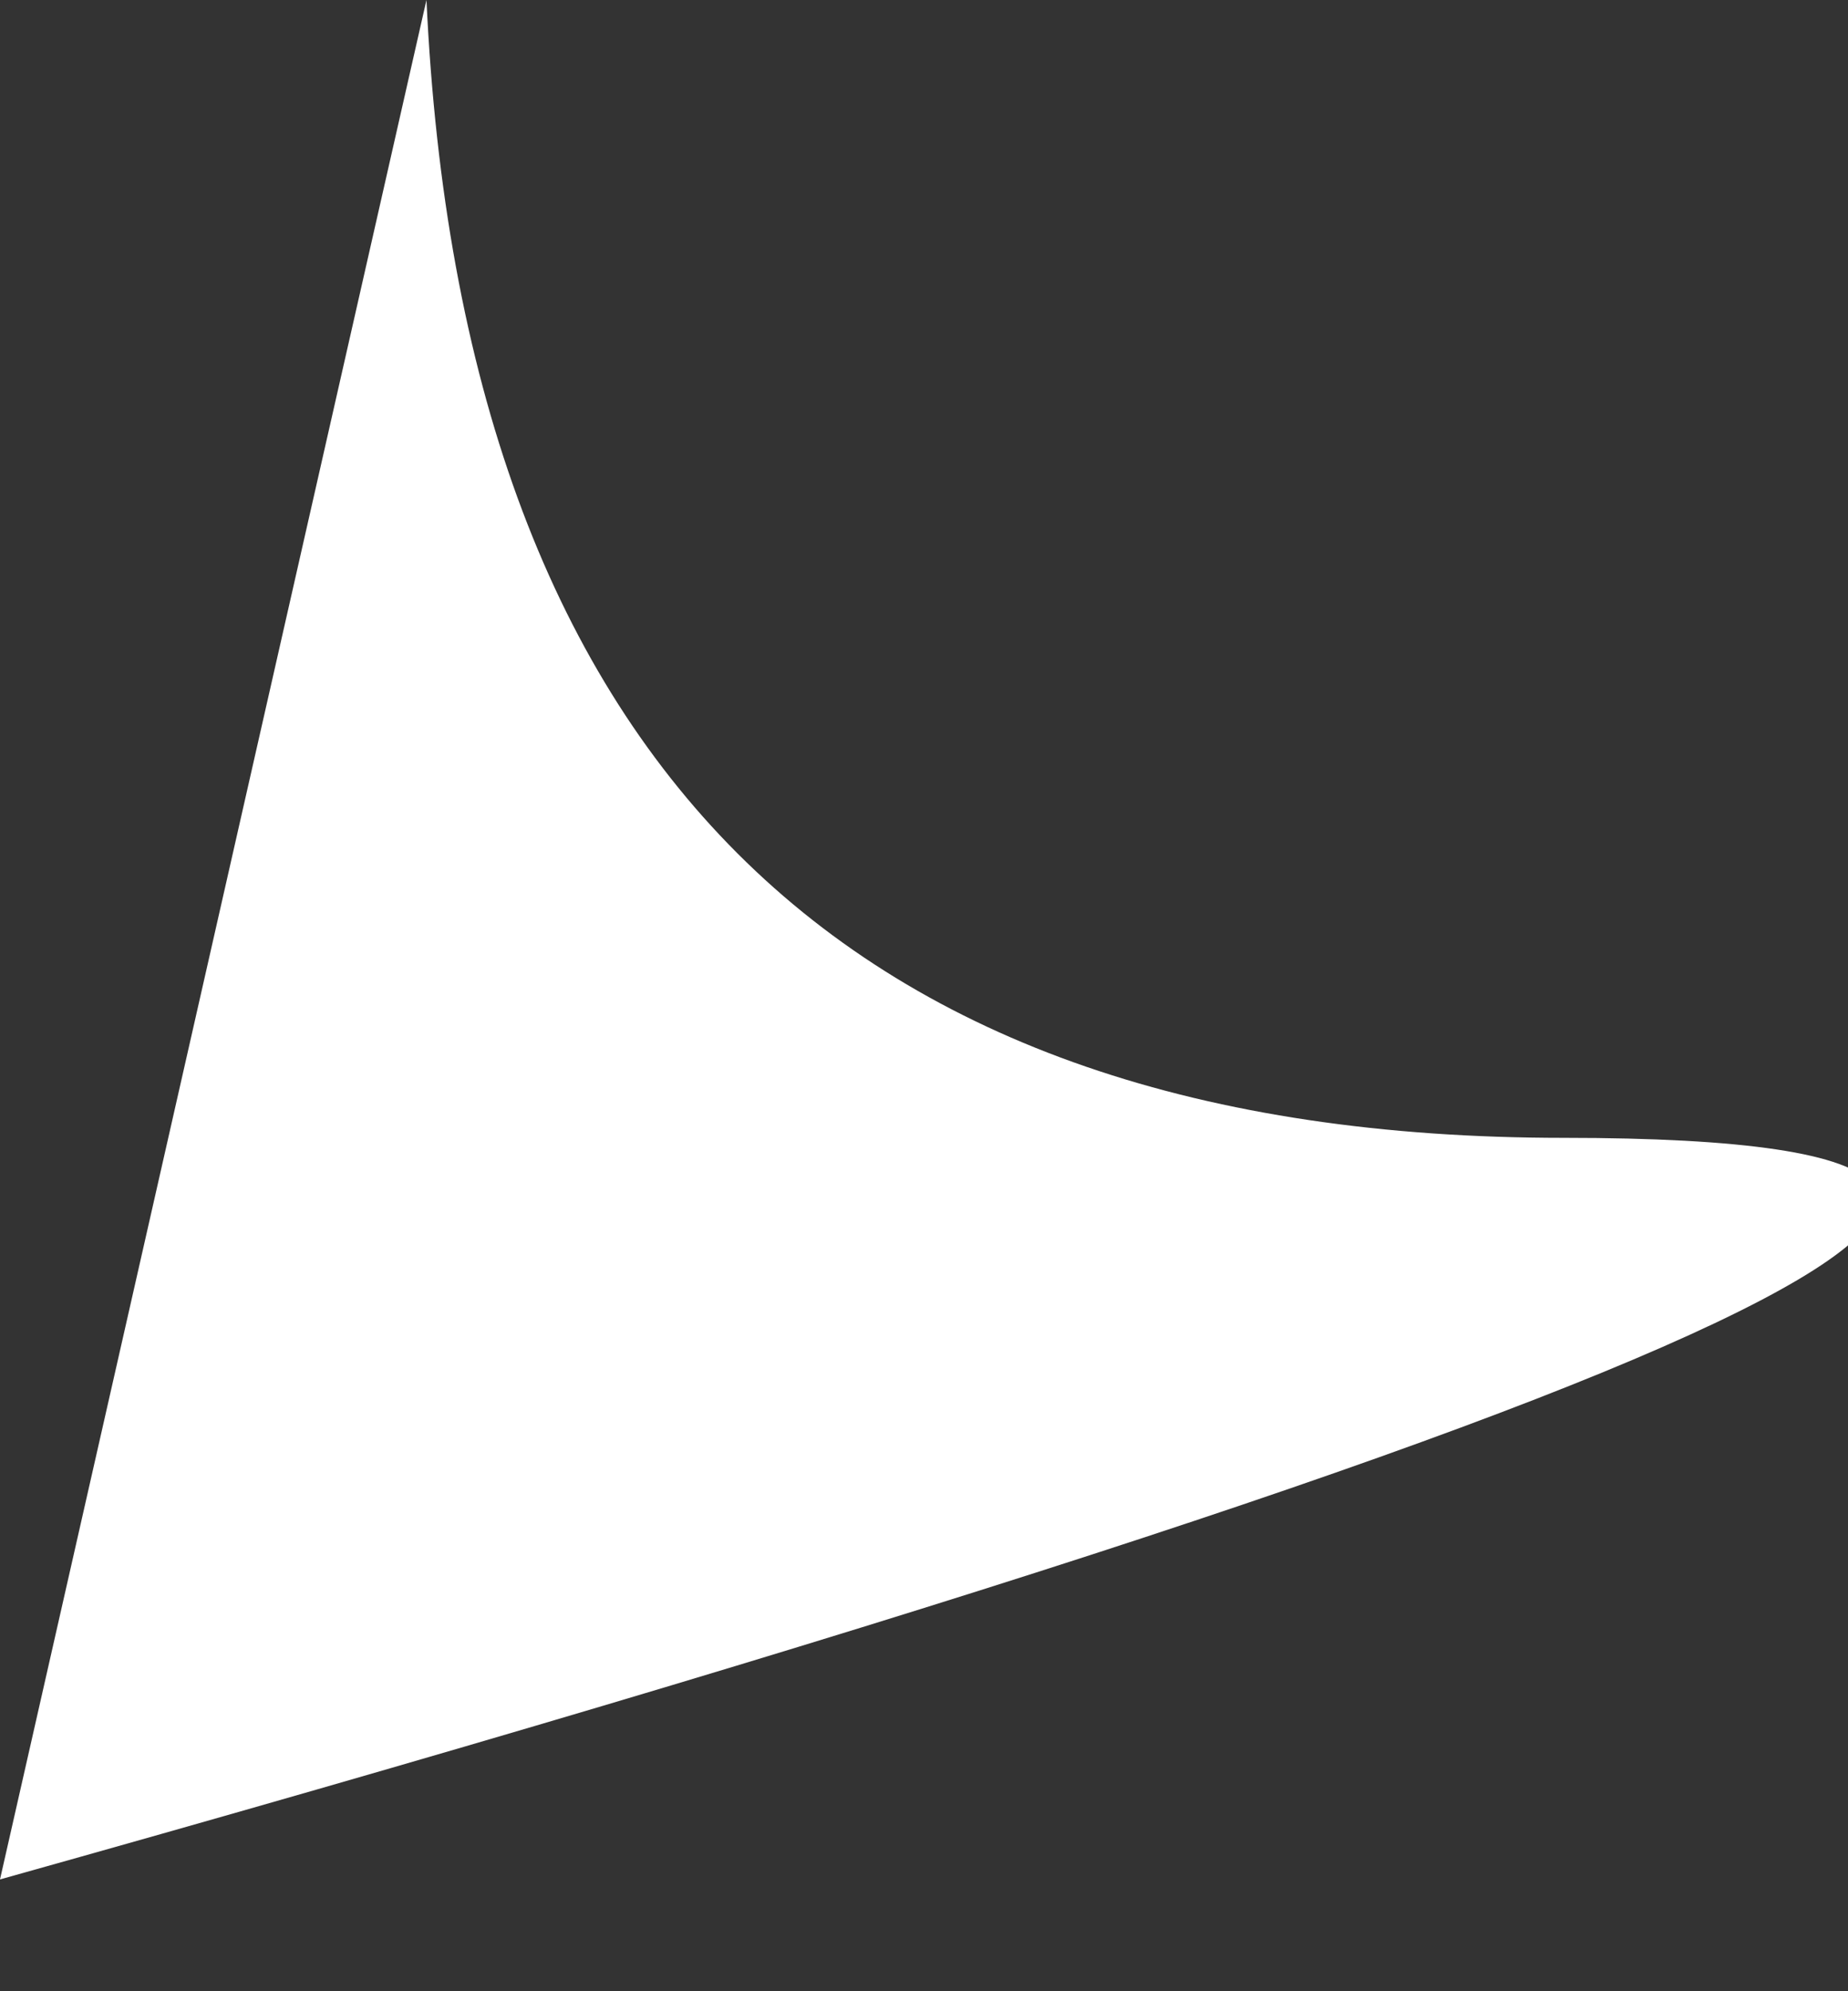 <?xml version="1.0" encoding="UTF-8"?>
<svg width="13px" height="14px" viewBox="0 0 13 14" version="1.1" xmlns="http://www.w3.org/2000/svg" xmlns:xlink="http://www.w3.org/1999/xlink">
    <rect x="0" y="0" width="13" height="14" fill="#333333" stroke="none"/>
    <!-- Generator: Sketch 50.2 (55047) - http://www.bohemiancoding.com/sketch -->
    <title>Path 4</title>
    <desc>Created with Sketch.</desc>
    <defs></defs>
    <g id="Design" stroke="none" stroke-width="1" fill="none" fill-rule="evenodd">
        <g id="Startpage" transform="translate(-362, -526)" fill="#FFFFFF">
            <g id="Bg-window" transform="translate(0, 484)">
                <path d="M365,42 C365.25,47.333 367.917,50 373,50 C378.083,50 374.416,51.738 362,55.214 L365,42 Z" id="Path-4"></path>
            </g>
        </g>
    </g>
</svg>